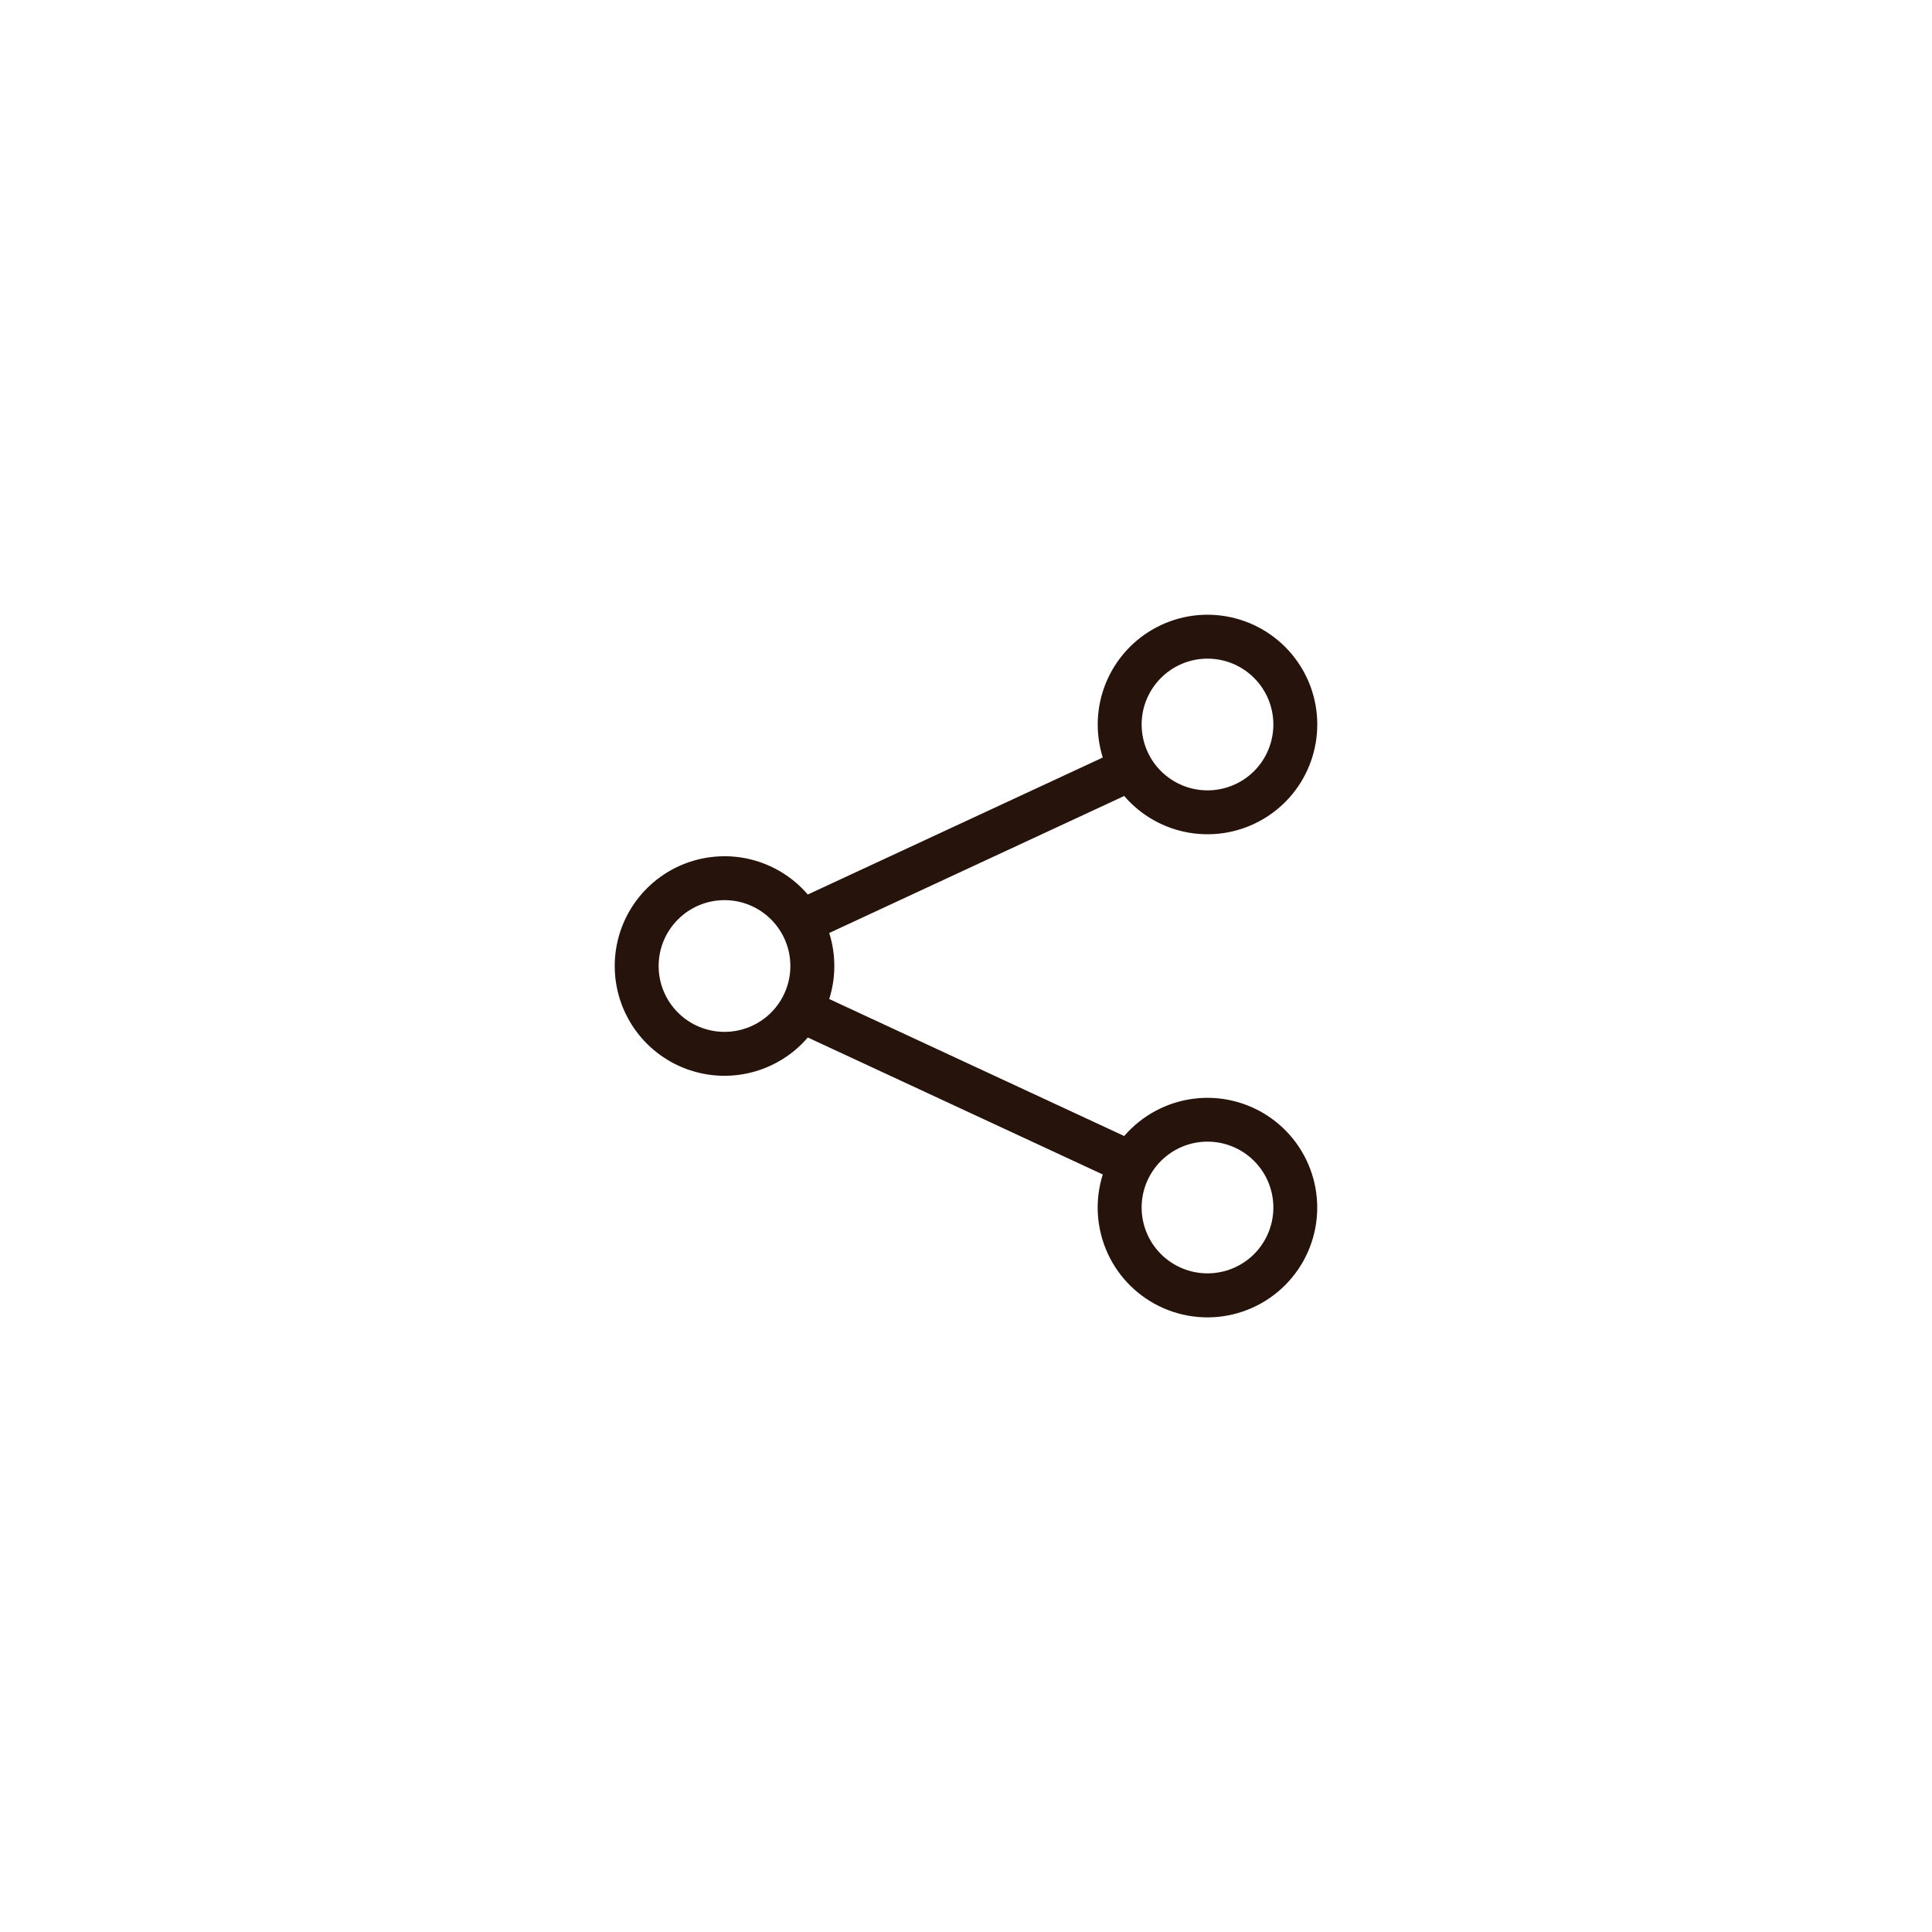 <svg width="44" height="44" viewBox="0 0 44 44" fill="none" xmlns="http://www.w3.org/2000/svg">
<g clip-path="url(#clip0_366_57)">
<path d="M27.5 15C27.102 15 26.721 15.158 26.44 15.44C26.158 15.721 26 16.102 26 16.5C26 16.898 26.158 17.28 26.44 17.561C26.721 17.842 27.102 18 27.5 18C27.898 18 28.28 17.842 28.561 17.561C28.842 17.28 29 16.898 29 16.5C29 16.102 28.842 15.721 28.561 15.44C28.28 15.158 27.898 15 27.5 15ZM25 16.5C25 15.914 25.206 15.346 25.583 14.896C25.959 14.446 26.482 14.143 27.059 14.039C27.636 13.936 28.232 14.039 28.741 14.33C29.25 14.621 29.641 15.082 29.845 15.632C30.048 16.182 30.052 16.786 29.855 17.338C29.659 17.891 29.274 18.357 28.768 18.654C28.263 18.952 27.669 19.062 27.09 18.966C26.512 18.87 25.985 18.573 25.603 18.128L18.885 21.248C19.04 21.738 19.04 22.263 18.885 22.752L25.603 25.872C26.007 25.403 26.571 25.1 27.186 25.022C27.8 24.944 28.422 25.098 28.929 25.452C29.437 25.806 29.796 26.337 29.935 26.94C30.074 27.544 29.984 28.178 29.683 28.719C29.381 29.26 28.89 29.67 28.303 29.869C27.717 30.069 27.077 30.043 26.509 29.798C25.94 29.552 25.482 29.105 25.225 28.541C24.968 27.978 24.928 27.339 25.115 26.748L18.397 23.628C18.065 24.016 17.621 24.292 17.127 24.42C16.633 24.549 16.111 24.522 15.632 24.345C15.153 24.168 14.74 23.848 14.448 23.429C14.156 23.009 14 22.511 14 22C14 21.49 14.156 20.991 14.448 20.572C14.74 20.153 15.153 19.833 15.632 19.656C16.111 19.479 16.633 19.452 17.127 19.58C17.621 19.708 18.065 19.985 18.397 20.372L25.115 17.252C25.039 17.009 25 16.755 25 16.5ZM16.5 20.5C16.102 20.5 15.721 20.658 15.44 20.94C15.158 21.221 15 21.602 15 22C15 22.398 15.158 22.78 15.44 23.061C15.721 23.342 16.102 23.5 16.5 23.5C16.898 23.5 17.28 23.342 17.561 23.061C17.842 22.78 18 22.398 18 22C18 21.602 17.842 21.221 17.561 20.94C17.28 20.658 16.898 20.5 16.5 20.5ZM27.5 26C27.102 26 26.721 26.158 26.44 26.44C26.158 26.721 26 27.102 26 27.5C26 27.898 26.158 28.28 26.44 28.561C26.721 28.842 27.102 29 27.5 29C27.898 29 28.28 28.842 28.561 28.561C28.842 28.28 29 27.898 29 27.5C29 27.102 28.842 26.721 28.561 26.44C28.28 26.158 27.898 26 27.5 26Z" fill="#26130C"/>
</g>
<defs>
<clipPath id="clip0_366_57">
<rect width="16" height="16" fill="white" transform="translate(14 14)"/>
</clipPath>
</defs>
</svg>
